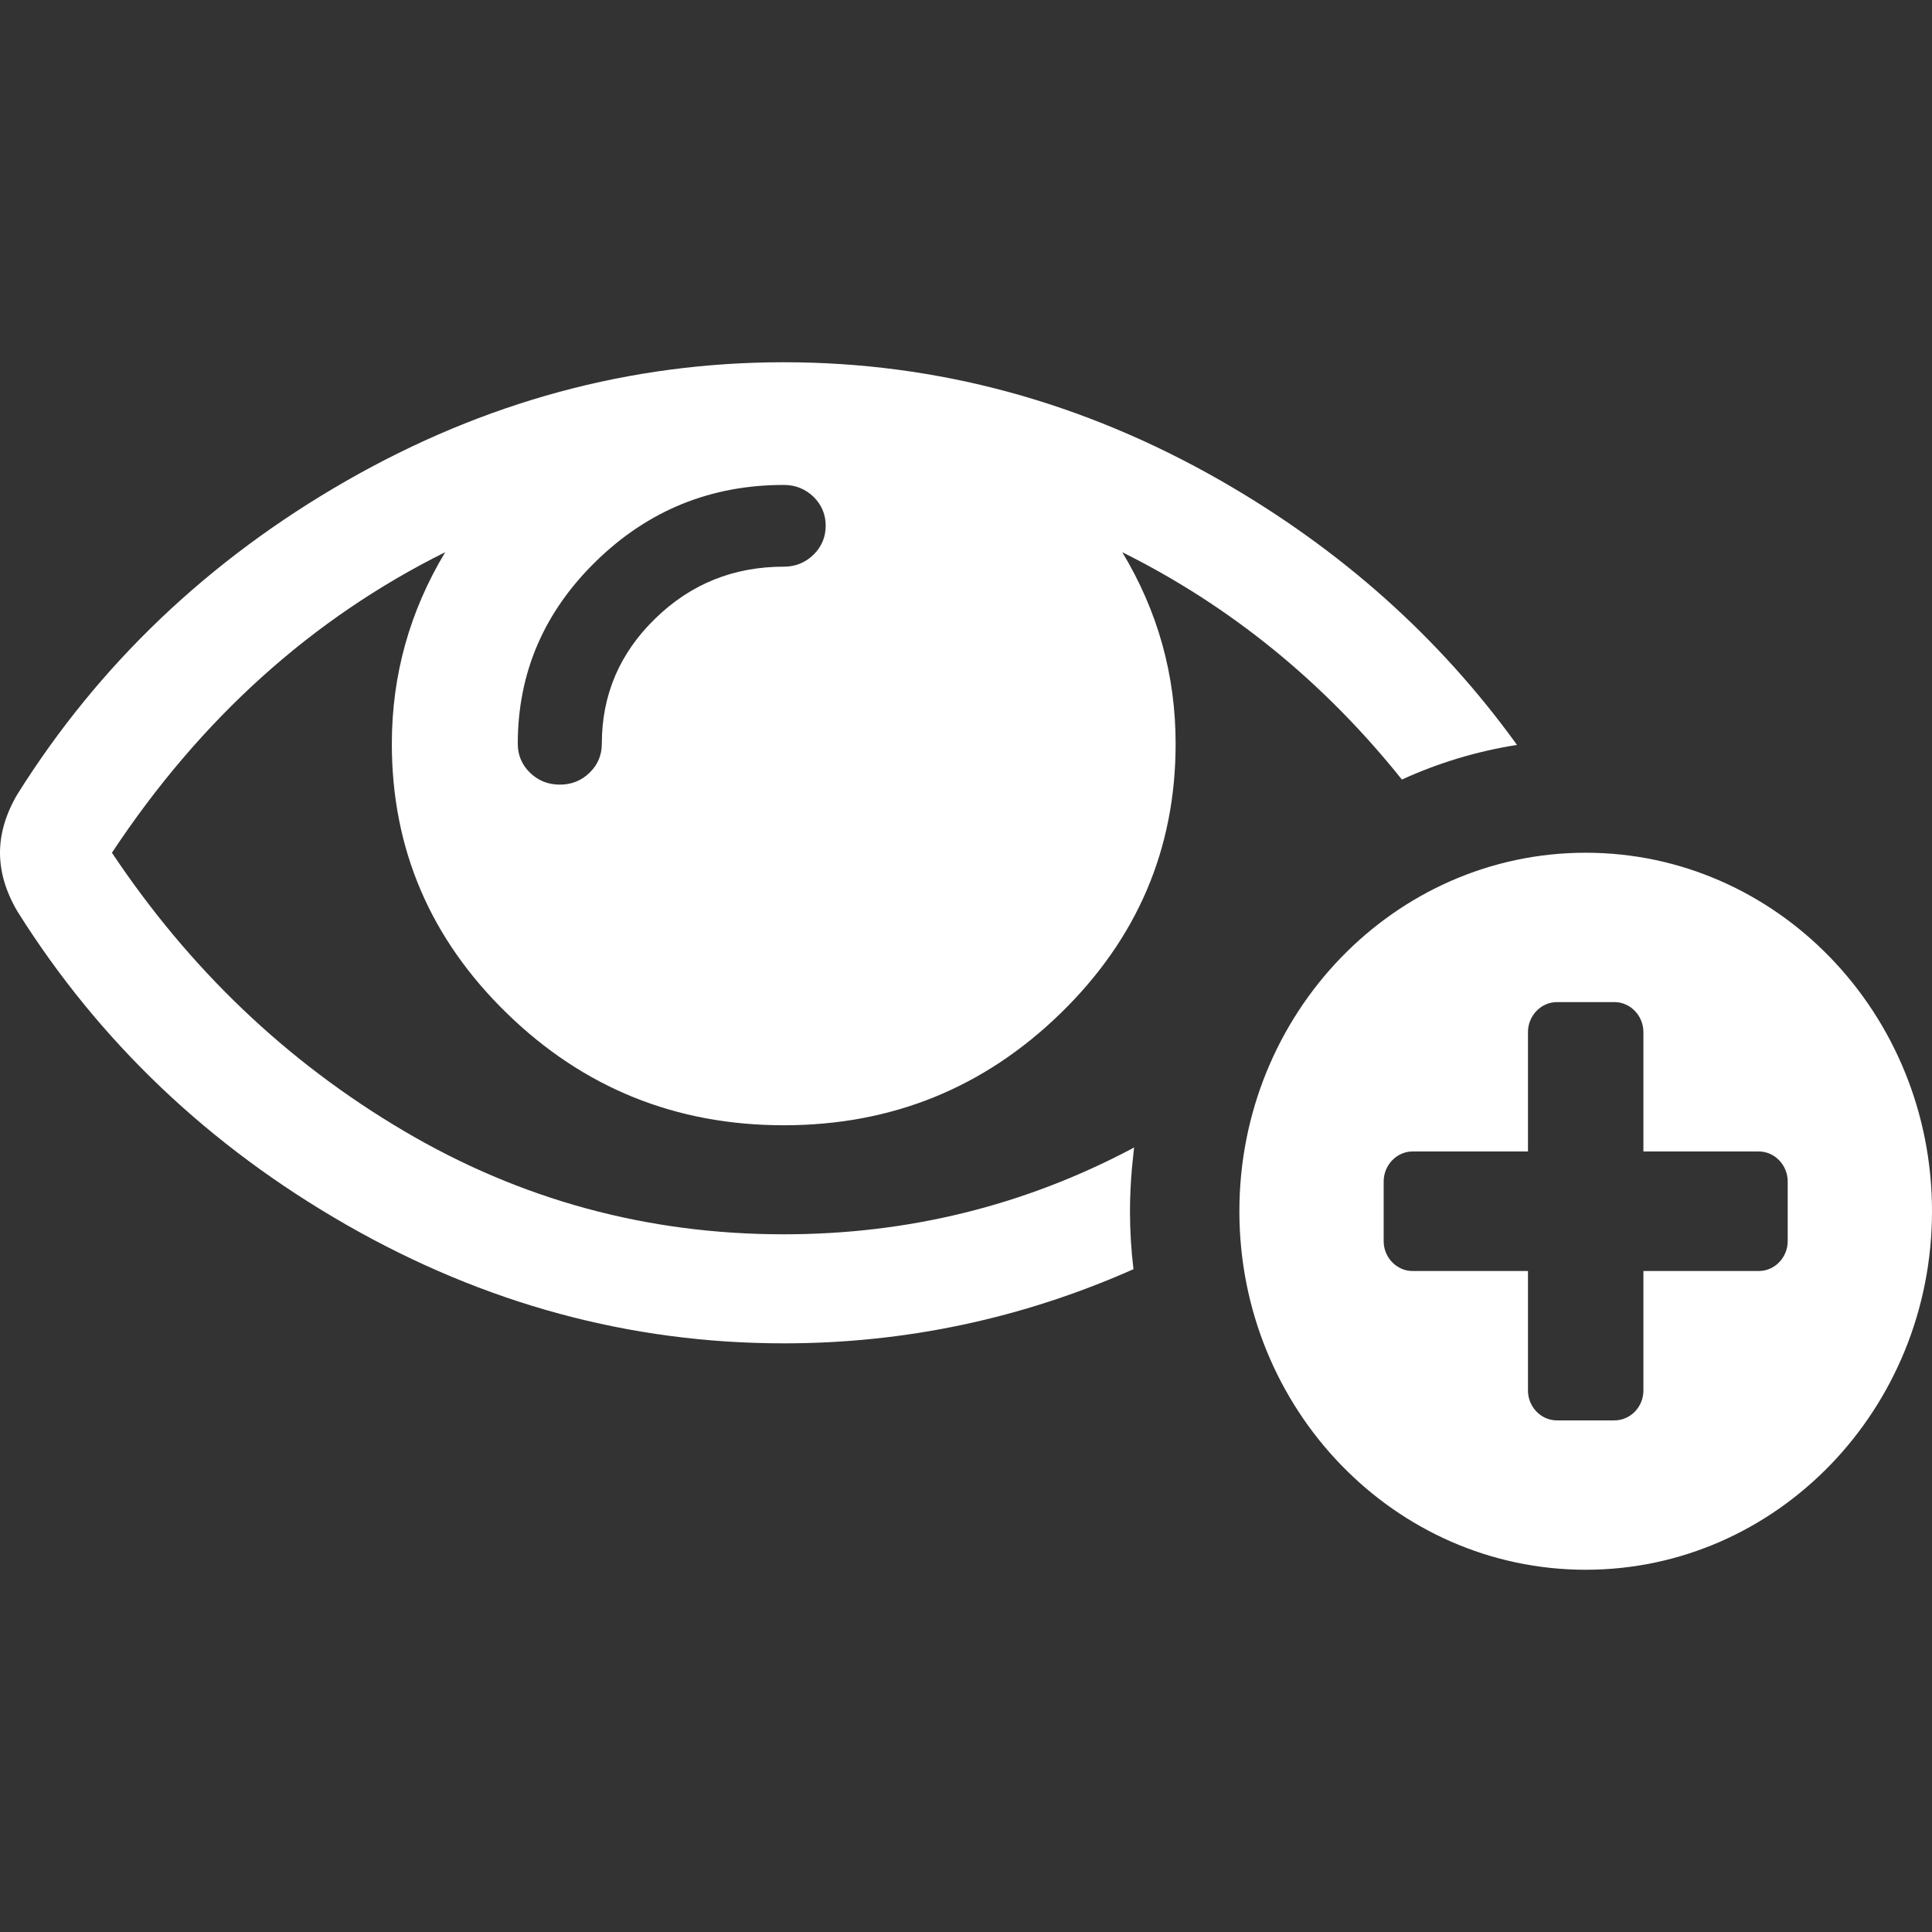 <?xml version="1.0" encoding="UTF-8"?>
<svg width="16px" height="16px" viewBox="0 0 16 16" version="1.1" xmlns="http://www.w3.org/2000/svg">
    <rect x="0" y="0" width="16" height="16" fill="#333333" stroke="none"/>
    <title>Neue Sicht</title>
    <g id="Neue-Sicht">
        <path d="M13.132,7.062 C14.715,7.062 16,8.392 16,10.031 C16,11.67 14.715,13 13.132,13 C11.549,13 10.264,11.67 10.264,10.031 C10.264,8.392 11.549,7.062 13.132,7.062 Z M13.371,8.299 L12.893,8.299 C12.762,8.299 12.654,8.412 12.654,8.547 L12.654,8.547 L12.654,9.536 L11.698,9.536 C11.567,9.536 11.459,9.649 11.459,9.784 L11.459,9.784 L11.459,10.279 C11.459,10.414 11.567,10.526 11.698,10.526 L11.698,10.526 L12.654,10.526 L12.654,11.516 C12.654,11.651 12.762,11.763 12.893,11.763 L12.893,11.763 L13.371,11.763 C13.502,11.763 13.61,11.651 13.61,11.516 L13.61,11.516 L13.61,10.526 L14.566,10.526 C14.697,10.526 14.805,10.414 14.805,10.279 L14.805,10.279 L14.805,9.784 C14.805,9.649 14.697,9.536 14.566,9.536 L14.566,9.536 L13.61,9.536 L13.61,8.547 C13.61,8.412 13.502,8.299 13.371,8.299 L13.371,8.299 Z M6.491,3 C7.761,3 8.967,3.327 10.109,3.98 C11.104,4.55 11.921,5.279 12.563,6.169 C12.228,6.222 11.909,6.319 11.61,6.456 C10.961,5.645 10.188,5.018 9.294,4.573 C9.589,5.062 9.736,5.591 9.736,6.16 C9.736,7.03 9.418,7.774 8.783,8.392 C8.148,9.01 7.384,9.319 6.491,9.319 C5.597,9.319 4.833,9.01 4.198,8.392 C3.563,7.774 3.245,7.03 3.245,6.16 C3.245,5.591 3.393,5.062 3.687,4.573 C2.581,5.123 1.661,5.953 0.927,7.062 C1.57,8.026 2.375,8.794 3.343,9.365 C4.311,9.937 5.361,10.222 6.491,10.222 C7.518,10.222 8.478,9.986 9.372,9.514 L9.392,9.502 L9.374,9.676 C9.364,9.793 9.358,9.912 9.358,10.031 C9.358,10.194 9.368,10.354 9.387,10.511 C8.462,10.921 7.496,11.125 6.491,11.125 C5.22,11.125 4.014,10.798 2.872,10.145 C1.73,9.491 0.821,8.626 0.145,7.549 C0.048,7.385 0,7.222 0,7.062 C0,6.903 0.048,6.74 0.145,6.576 C0.821,5.499 1.73,4.634 2.872,3.98 C4.014,3.327 5.22,3 6.491,3 Z M6.491,4.016 C5.887,4.016 5.369,4.226 4.937,4.647 C4.505,5.068 4.288,5.572 4.288,6.16 C4.288,6.254 4.322,6.334 4.39,6.4 C4.457,6.465 4.54,6.498 4.636,6.498 C4.733,6.498 4.815,6.465 4.882,6.4 C4.95,6.334 4.984,6.254 4.984,6.16 C4.984,5.755 5.131,5.41 5.426,5.123 C5.72,4.836 6.075,4.693 6.491,4.693 C6.587,4.693 6.669,4.66 6.737,4.594 C6.804,4.528 6.838,4.448 6.838,4.354 C6.838,4.26 6.804,4.18 6.737,4.114 C6.669,4.049 6.587,4.016 6.491,4.016 Z"
              id="icn_neueSicht" fill="#FFFFFF" fill-rule="nonzero"></path>
    </g>
</svg>
